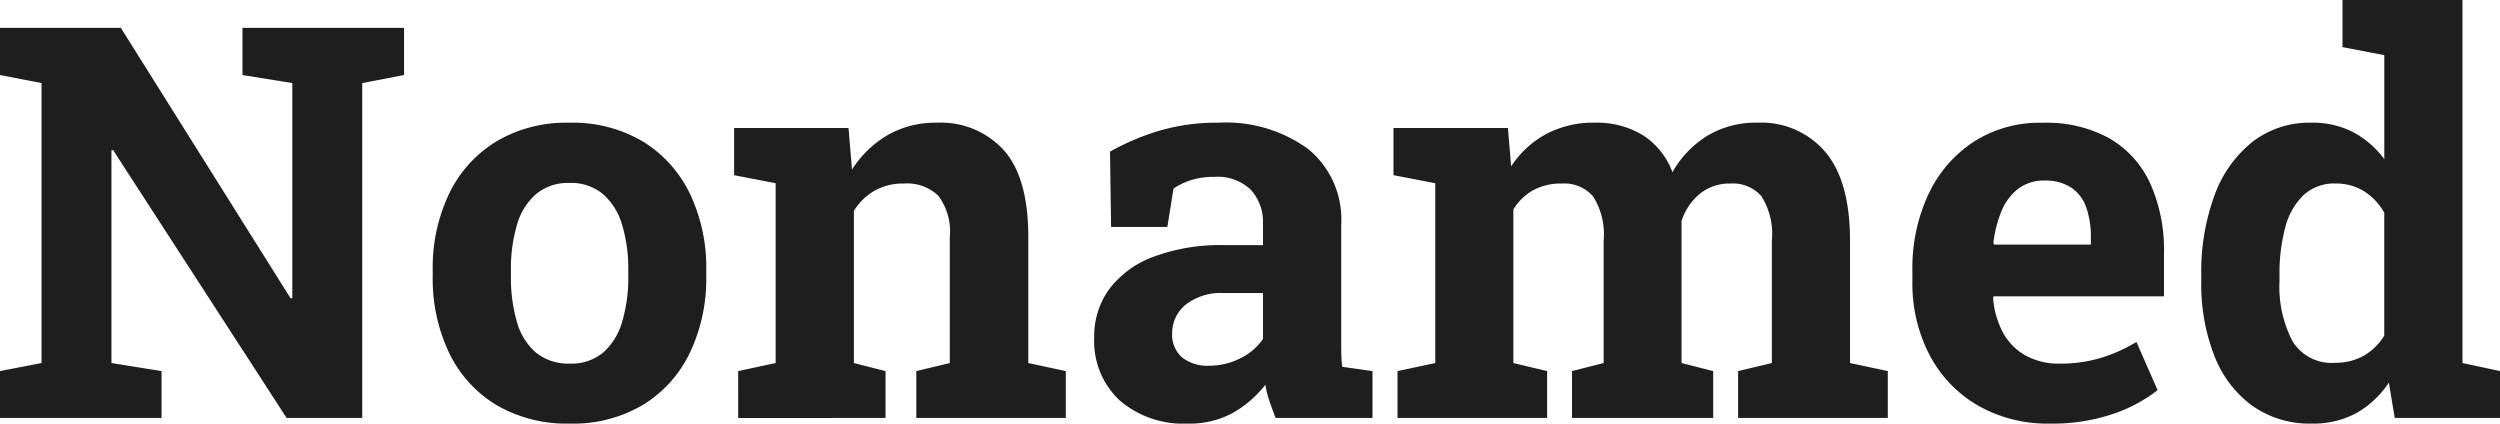 <svg xmlns="http://www.w3.org/2000/svg" width="173.79" height="29.446" viewBox="0 0 173.79 29.446">
  <path id="logo" d="M.875,4.68V1.421L3.762.862V-18.6L.875-19.16v-3.278h8.4L21.083-3.627l.112-.019V-18.6l-3.464-.559v-3.278H28.962v3.278l-2.906.559V4.68H20.8L8.735-13.945l-.112.019V.862l3.483.559V4.68Zm39.615.391a9.664,9.664,0,0,1-5.122-1.3A8.542,8.542,0,0,1,32.091.145a11.98,11.98,0,0,1-1.136-5.336v-.391A11.936,11.936,0,0,1,32.091-10.9a8.622,8.622,0,0,1,3.269-3.632,9.526,9.526,0,0,1,5.094-1.313,9.55,9.55,0,0,1,5.122,1.313,8.654,8.654,0,0,1,3.259,3.623,11.921,11.921,0,0,1,1.136,5.327v.391A11.98,11.98,0,0,1,48.834.145a8.58,8.58,0,0,1-3.259,3.623A9.529,9.529,0,0,1,40.49,5.071ZM40.49.9A3.431,3.431,0,0,0,42.8.136,4.482,4.482,0,0,0,44.122-2a10.723,10.723,0,0,0,.428-3.194v-.391a10.582,10.582,0,0,0-.428-3.157,4.508,4.508,0,0,0-1.332-2.142,3.469,3.469,0,0,0-2.337-.773,3.449,3.449,0,0,0-2.31.773,4.416,4.416,0,0,0-1.332,2.142,10.8,10.8,0,0,0-.419,3.157v.391a11.042,11.042,0,0,0,.419,3.2A4.3,4.3,0,0,0,38.144.145,3.562,3.562,0,0,0,40.49.9Zm11.7,3.781V1.421L54.795.862v-12.5l-2.887-.559v-3.278h7.953l.242,2.887a7.341,7.341,0,0,1,2.486-2.4,6.626,6.626,0,0,1,3.38-.857,5.937,5.937,0,0,1,4.694,1.918q1.695,1.918,1.695,6.016V.862l2.608.559V4.68H64.573V1.421L66.9.862V-7.892a4.142,4.142,0,0,0-.8-2.878,3.129,3.129,0,0,0-2.384-.847,4.05,4.05,0,0,0-2.039.494,4.109,4.109,0,0,0-1.443,1.406V.862l2.2.559V4.68Zm31.29.391A6.811,6.811,0,0,1,78.709,3.46,5.637,5.637,0,0,1,76.94-.926,5.552,5.552,0,0,1,77.973-4.26a6.781,6.781,0,0,1,3.055-2.254,13.3,13.3,0,0,1,4.982-.82h2.663v-1.49a3.3,3.3,0,0,0-.847-2.356,3.324,3.324,0,0,0-2.542-.9,5.361,5.361,0,0,0-1.574.214,4.45,4.45,0,0,0-1.257.605L82.024-8.6H78.113l-.074-5.234a16.926,16.926,0,0,1,3.427-1.453,14.165,14.165,0,0,1,4.116-.559,9.711,9.711,0,0,1,6.239,1.835,6.327,6.327,0,0,1,2.291,5.243V-.46q0,.41.009.81a6.176,6.176,0,0,0,.065.773l2.1.3V4.68H89.549q-.2-.522-.41-1.118a6.976,6.976,0,0,1-.3-1.192A7.644,7.644,0,0,1,86.56,4.336,6.2,6.2,0,0,1,83.477,5.071ZM84.93,1.048A4.768,4.768,0,0,0,87.09.536a4,4,0,0,0,1.583-1.35V-4H85.991a3.962,3.962,0,0,0-2.71.82,2.551,2.551,0,0,0-.922,1.974,2.083,2.083,0,0,0,.68,1.667A2.8,2.8,0,0,0,84.93,1.048ZM98.023,4.68V1.421l2.626-.559v-12.5l-2.906-.559v-3.278H105.7l.224,2.663a6.77,6.77,0,0,1,2.431-2.244,6.99,6.99,0,0,1,3.38-.792,6.2,6.2,0,0,1,3.325.857,5.171,5.171,0,0,1,2.077,2.589,6.985,6.985,0,0,1,2.421-2.533,6.57,6.57,0,0,1,3.5-.913,5.843,5.843,0,0,1,4.7,2.03q1.723,2.03,1.723,6.184V.862l2.626.559V4.68H121.7V1.421l2.347-.559V-7.65a4.9,4.9,0,0,0-.736-3.1,2.643,2.643,0,0,0-2.133-.866,3.27,3.27,0,0,0-2.142.717,4.025,4.025,0,0,0-1.267,1.89V.862l2.2.559V4.68h-9.815V1.421l2.2-.559V-7.65a4.911,4.911,0,0,0-.736-3.073,2.647,2.647,0,0,0-2.17-.894,4.042,4.042,0,0,0-1.993.466,3.748,3.748,0,0,0-1.378,1.341V.862l2.347.559V4.68Zm45.371.391A9.742,9.742,0,0,1,138.346,3.8,8.752,8.752,0,0,1,135,.285a10.745,10.745,0,0,1-1.183-5.1v-.745a12.1,12.1,0,0,1,1.118-5.317,8.838,8.838,0,0,1,3.157-3.651,8.5,8.5,0,0,1,4.815-1.313,9.041,9.041,0,0,1,4.6,1.08,6.962,6.962,0,0,1,2.831,3.11,11.347,11.347,0,0,1,.969,4.917v2.961H139.464l-.037.112a6.052,6.052,0,0,0,.661,2.356,4.028,4.028,0,0,0,1.555,1.62,4.765,4.765,0,0,0,2.44.587,9.8,9.8,0,0,0,2.784-.382,10.7,10.7,0,0,0,2.524-1.127l1.471,3.353a10.466,10.466,0,0,1-3.138,1.667A13.085,13.085,0,0,1,143.394,5.071ZM139.5-7.37h6.724v-.484a6.125,6.125,0,0,0-.326-2.114,2.742,2.742,0,0,0-1.043-1.369A3.248,3.248,0,0,0,143-11.822a2.922,2.922,0,0,0-1.825.568A3.744,3.744,0,0,0,140.013-9.7a8.185,8.185,0,0,0-.568,2.235ZM161.572,5.071a6.879,6.879,0,0,1-4.125-1.239A7.771,7.771,0,0,1,154.811.368a13.658,13.658,0,0,1-.913-5.206v-.391a15.4,15.4,0,0,1,.922-5.569,8.413,8.413,0,0,1,2.635-3.716,6.478,6.478,0,0,1,4.1-1.332,6.117,6.117,0,0,1,2.906.661,6.514,6.514,0,0,1,2.161,1.872v-7.227l-2.906-.559v-3.278h8.344V.862l2.608.559V4.68h-7.32l-.41-2.459a6.614,6.614,0,0,1-2.263,2.123A6.308,6.308,0,0,1,161.572,5.071Zm1.62-4.228a3.981,3.981,0,0,0,1.993-.484,4.054,4.054,0,0,0,1.434-1.4V-9.587a4.172,4.172,0,0,0-1.415-1.5,3.671,3.671,0,0,0-1.974-.531,3.128,3.128,0,0,0-2.226.81,4.735,4.735,0,0,0-1.267,2.244,12.452,12.452,0,0,0-.4,3.334v.391a8.209,8.209,0,0,0,.894,4.163A3.165,3.165,0,0,0,163.192.843Z" transform="translate(-0.875 24.375)" fill="#1e1e1e"/>
</svg>

